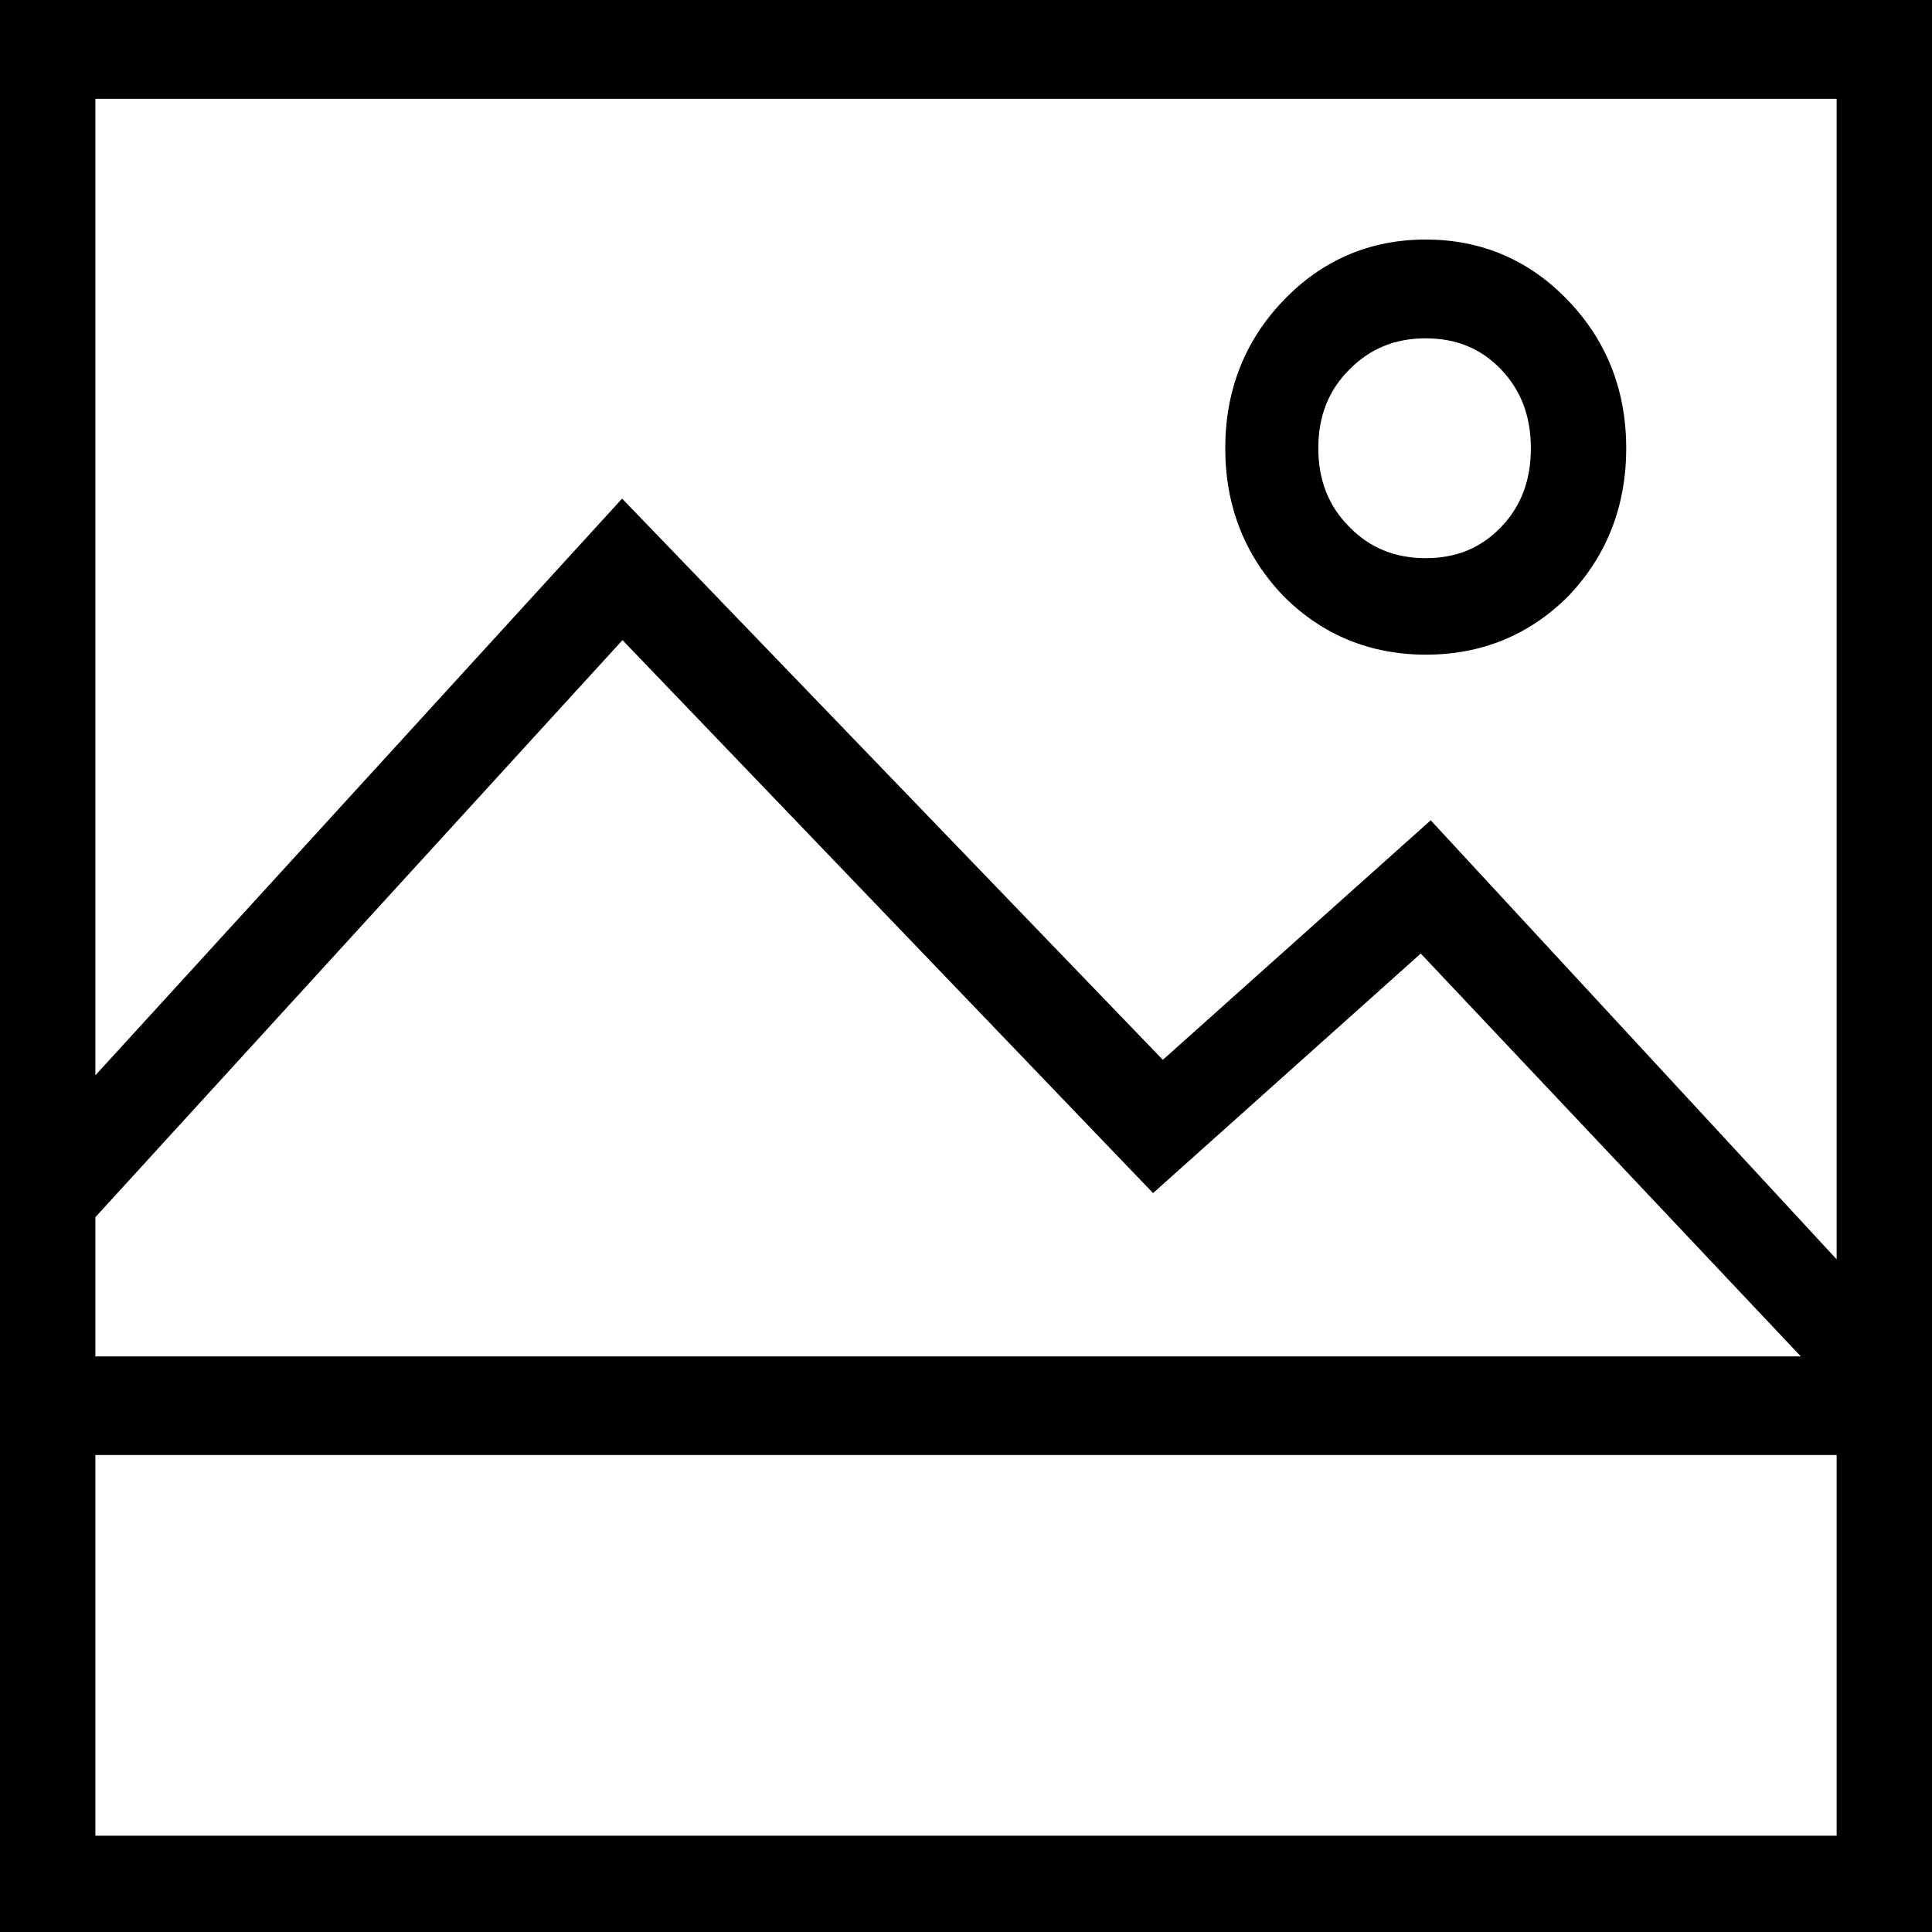 <?xml version="1.0" encoding="UTF-8" standalone="no"?>
<svg
   xmlns:dc="http://purl.org/dc/elements/1.1/"
   xmlns:cc="http://creativecommons.org/ns#"
   xmlns:rdf="http://www.w3.org/1999/02/22-rdf-syntax-ns#"
   xmlns:svg="http://www.w3.org/2000/svg"
   xmlns="http://www.w3.org/2000/svg"
   xml:space="preserve"
   style="enable-background:new 0 0 1009 1009;"
   viewBox="0 0 1009 1009"
   y="0px"
   x="0px"
   id="svg2"
   version="1.1"><defs
     id="defs11" /><g
     id="g3"><path
       id="path5"
       d="M0,0v1009h1009V0H0z M324.9,260.4L49.8,561.6v-510h909.4v606.1l-212-229.3L607.3,553.5L324.9,260.4z M602.2,623.1L742,498   l198.5,210.4H49.8v-72.7l275.3-301.4L602.2,623.1z M49.8,958.7V759.9h909.4v198.8H49.8z" /><path
       id="path7"
       d="M849.3,234.1c0-30.2-10.2-56.2-30.4-77.2c-20.2-21.1-45.2-31.8-74.3-31.8c-29.1,0-54.1,10.7-74.3,31.8   c-20.2,21-30.4,47-30.4,77.2s10.2,56.2,30.5,77.3c20.2,20.2,45.2,30.5,74.3,30.5s54.1-10.3,74.3-30.5   C839.1,290.4,849.3,264.4,849.3,234.1z M704.7,193c10.9-11,23.9-16.3,39.9-16.3c16,0,28.8,5.3,39.3,16.2   c10.5,11,15.6,24.5,15.6,41.2c0,16.8-5.1,30.3-15.6,41.2c-10.5,10.9-23.3,16.2-39.3,16.2c-16,0-29.1-5.3-39.9-16.3   c-10.9-11-16.2-24.4-16.2-41.2C688.5,217.4,693.8,203.9,704.7,193z" /></g></svg>